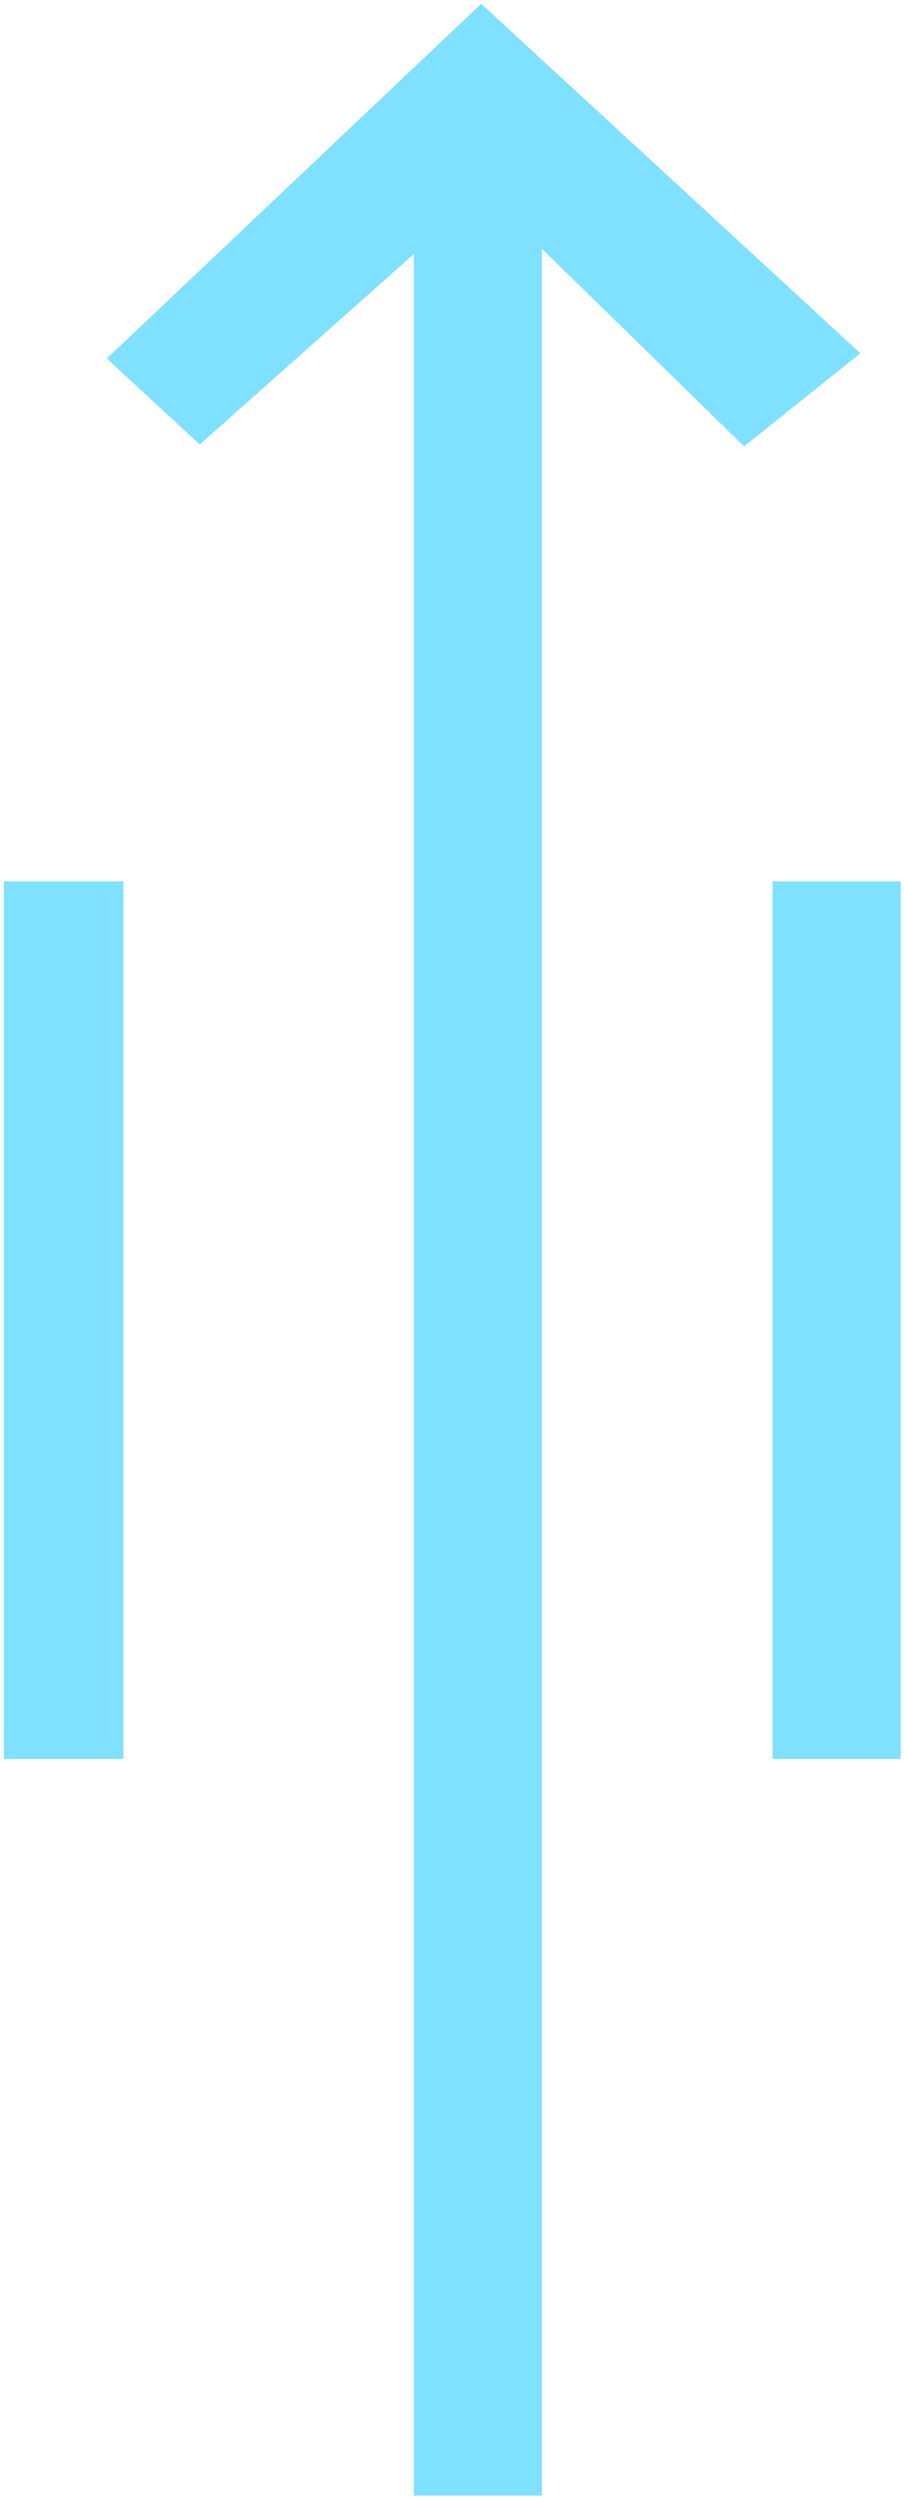 <?xml version="1.0" encoding="UTF-8" standalone="no"?>
<svg
   xmlns:dc="http://purl.org/dc/elements/1.1/"
   xmlns:cc="http://creativecommons.org/ns#"
   xmlns:rdf="http://www.w3.org/1999/02/22-rdf-syntax-ns#"
   xmlns:svg="http://www.w3.org/2000/svg"
   xmlns="http://www.w3.org/2000/svg"
   id="svg7"
   height="55.66mm"
   width="20.14mm"
   version="1.0">
  <defs
     id="defs3">
    <pattern
       y="0"
       x="0"
       height="6"
       width="6"
       patternUnits="userSpaceOnUse"
       id="EMFhbasepattern" />
  </defs>
  <path
     id="path5"
     d="  M 0.32,74.165   L 10.39,74.165   L 10.39,148.011   L 0.32,148.011   L 0.32,74.165  z    M 72.447,29.73   L 62.657,37.562   L 45.634,20.939   L 45.634,209.989   L 34.845,209.989   L 34.845,21.379   L 16.823,37.402   L 8.991,30.17   L 40.519,0.32   L 72.447,29.73  z    M 65.055,74.165   L 75.844,74.165   L 75.844,148.011   L 65.055,148.011   L 65.055,74.165  z   "
     style="fill:#80e0ff;fill-rule:evenodd;fill-opacity:1;stroke:none;" />
</svg>

